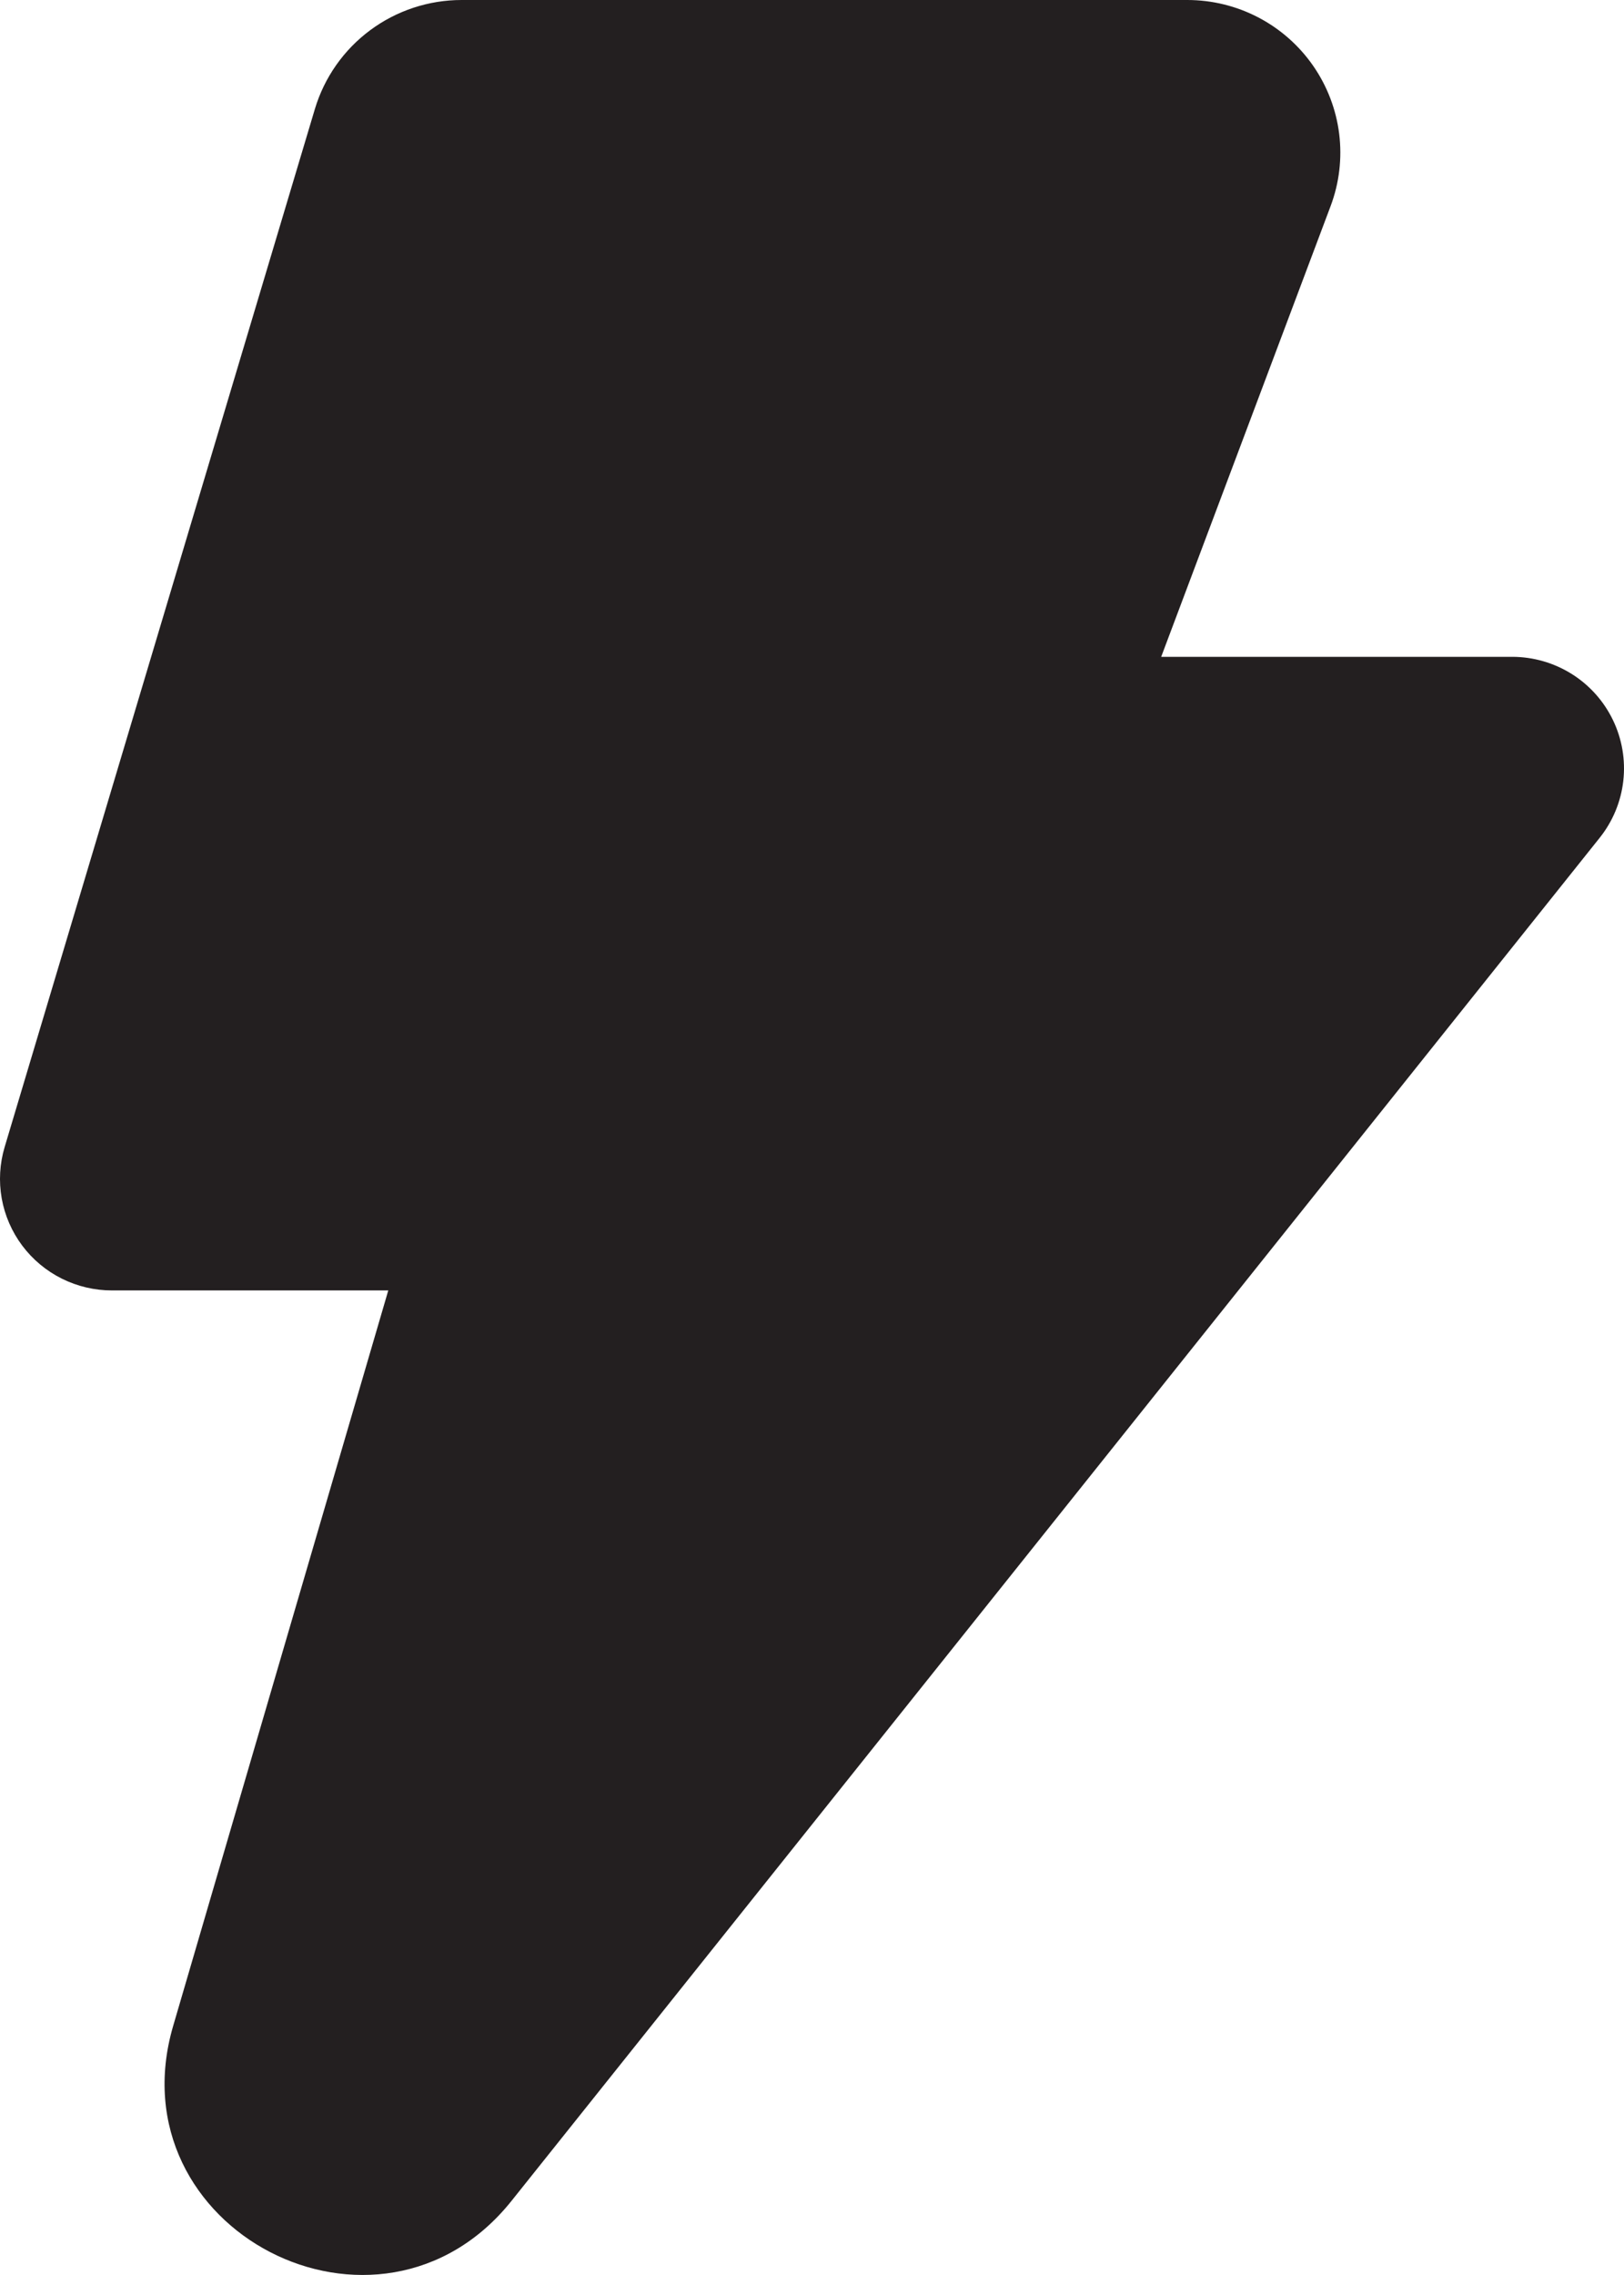 <svg width="70" height="98" viewBox="0 0 70 98" fill="none" xmlns="http://www.w3.org/2000/svg">
<path d="M19.902 1.63815e-06H51.177C52.243 0 53.294 0.258 54.238 0.751C55.182 1.244 55.992 1.958 56.599 2.831C57.205 3.704 57.591 4.709 57.723 5.763C57.854 6.816 57.727 7.886 57.353 8.88L50.305 27.618L50.051 28.294H65.182C66.089 28.295 66.978 28.551 67.746 29.032C68.514 29.513 69.129 30.201 69.522 31.015C69.916 31.829 70.071 32.737 69.97 33.635C69.869 34.532 69.516 35.384 68.951 36.091L22.053 94.801C16.327 101.97 4.895 96.047 7.463 87.274L16.549 56.228L16.736 55.588H4.831C4.079 55.589 3.338 55.415 2.665 55.08C1.993 54.745 1.408 54.257 0.958 53.657C0.509 53.057 0.206 52.361 0.074 51.624C-0.057 50.887 -0.014 50.129 0.2 49.412L13.573 4.694C13.98 3.338 14.815 2.148 15.955 1.302C17.095 0.456 18.48 -0.001 19.902 1.63815e-06Z" fill="#231F20"/>
</svg>
